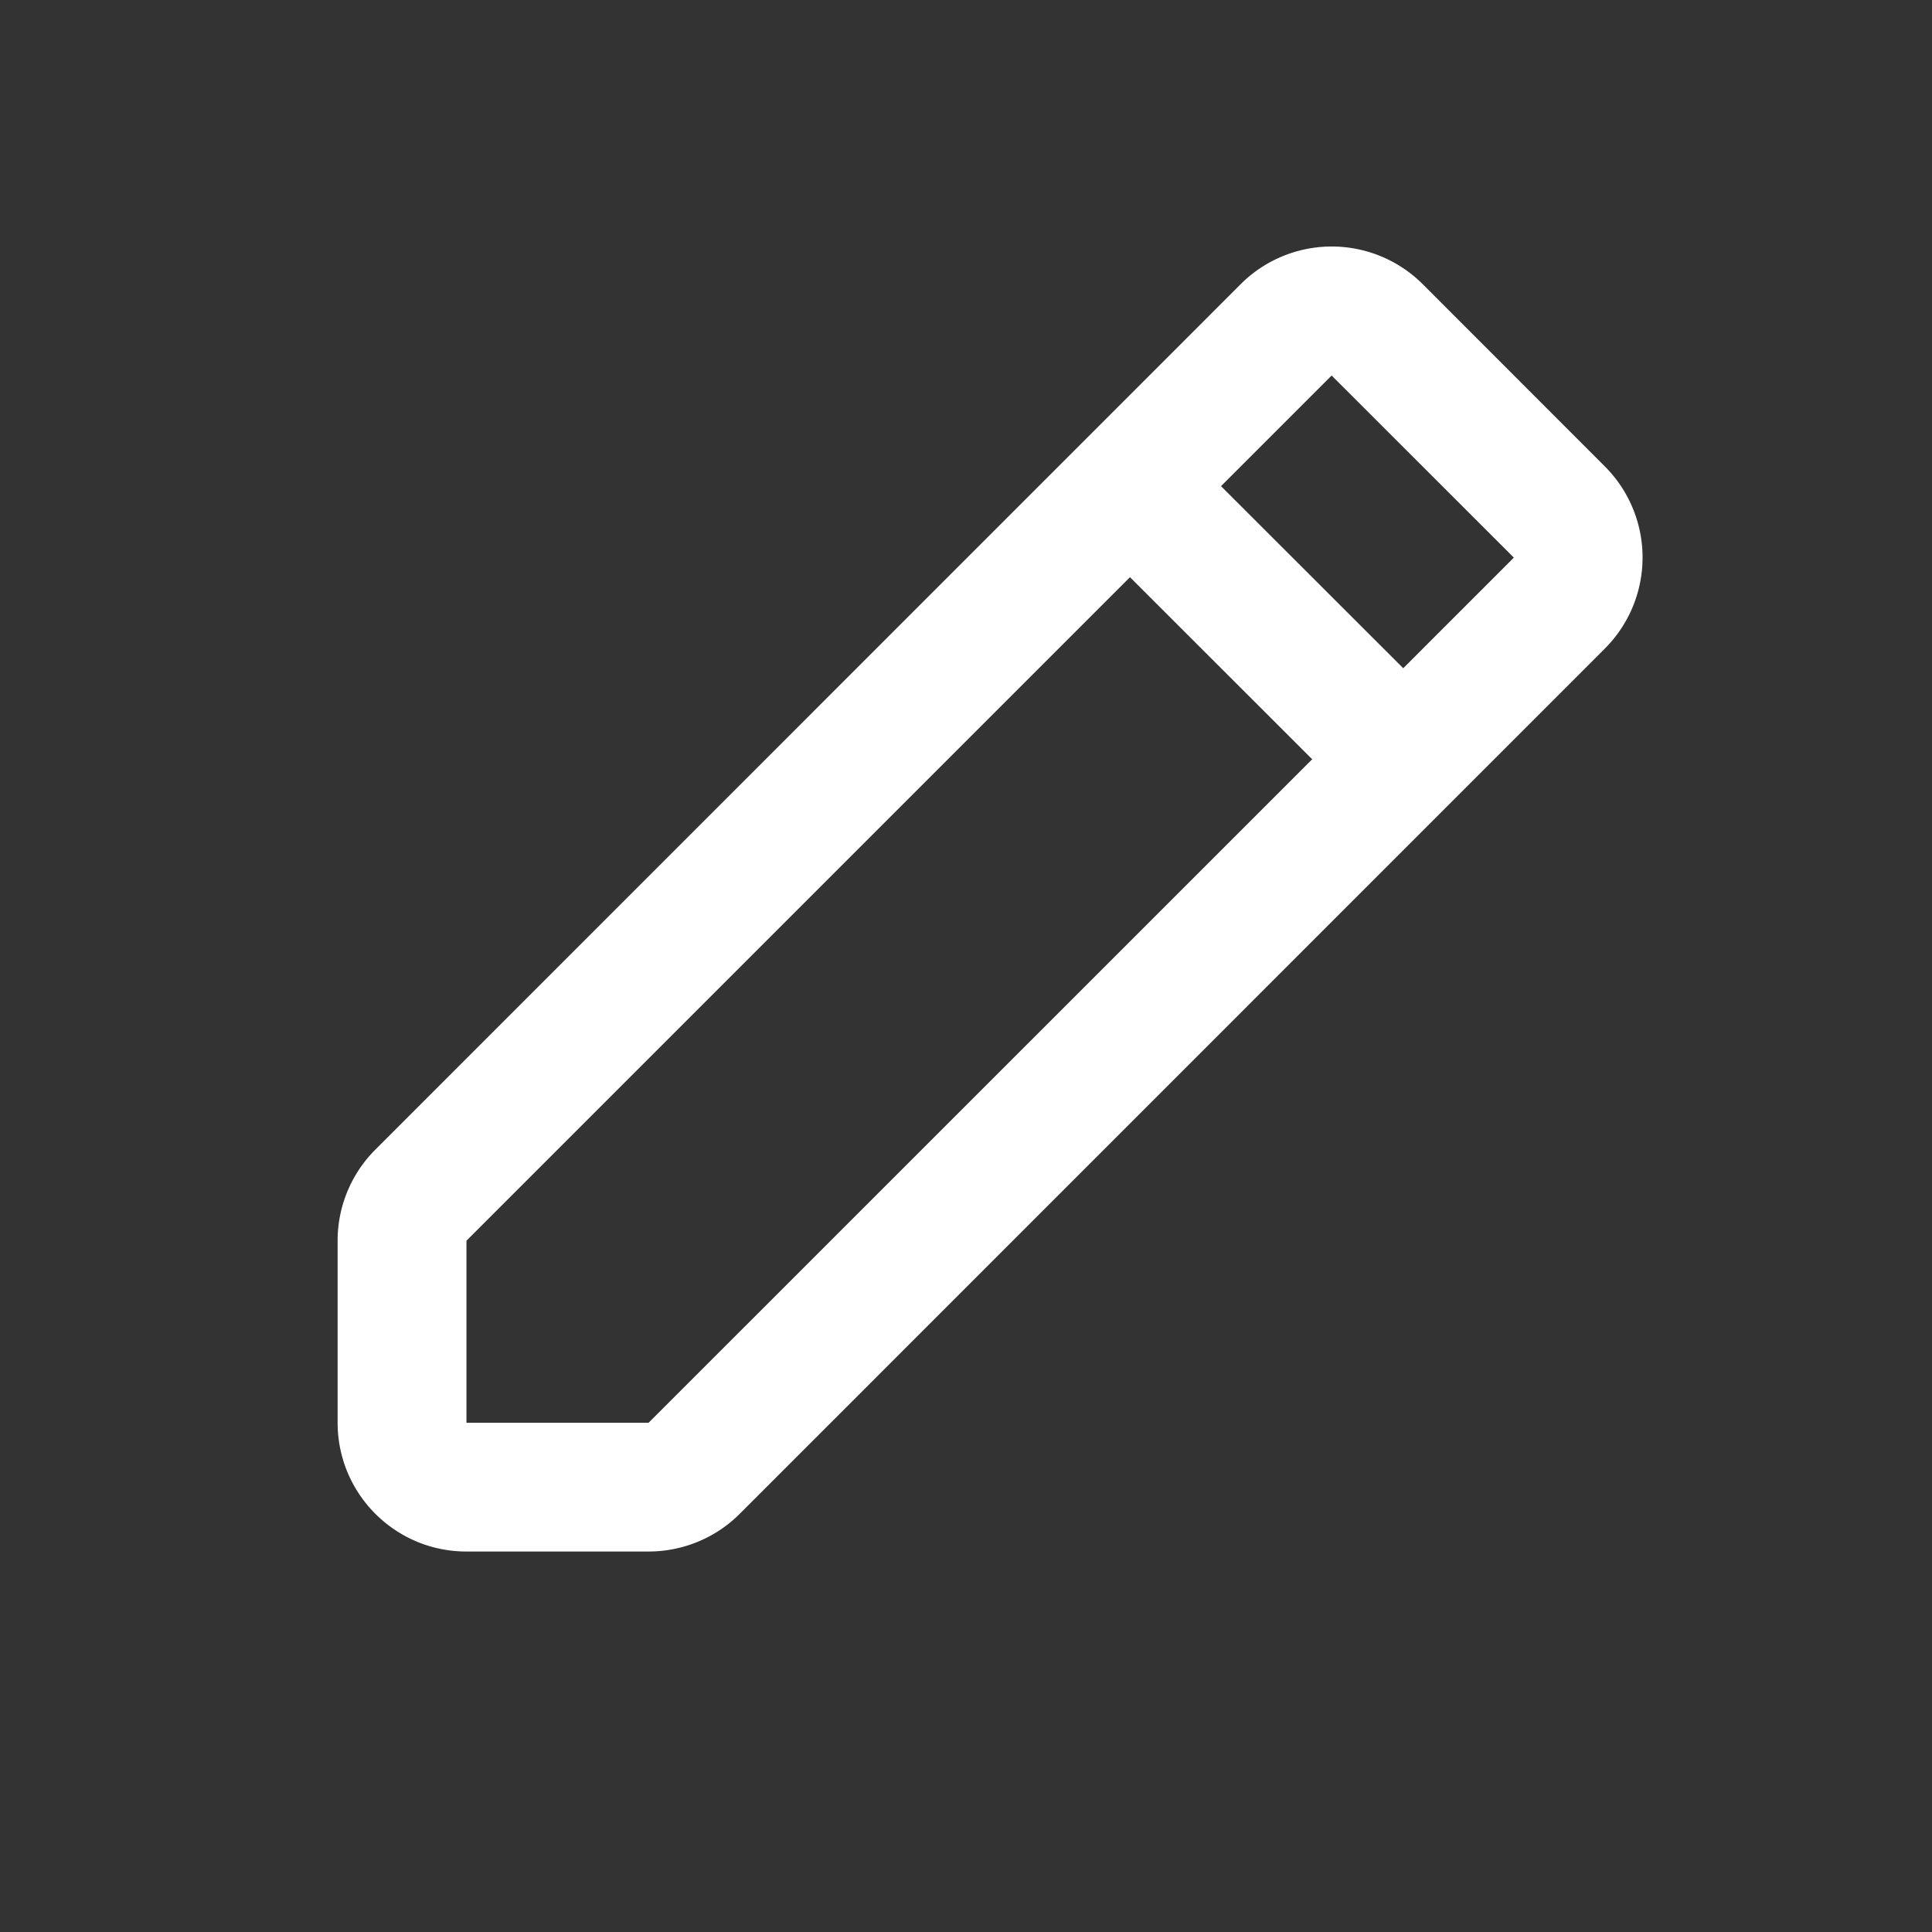 <svg width="16" height="16" fill="none" xmlns="http://www.w3.org/2000/svg">
    <rect width="100%" height="100%" fill="#333333" stroke="none"/>
    <path fill-rule="evenodd" clip-rule="evenodd" d="m11.783 2.354 1.508 1.509a1.067 1.067 0 0 1 0 1.508l-7.165 7.166c-.2.2-.472.312-.755.312H3.863c-.59 0-1.067-.478-1.067-1.067v-1.508c0-.283.113-.554.313-.754l7.165-7.166a1.067 1.067 0 0 1 1.509 0zM9.358 4.78l-5.495 5.495v1.508h1.508l5.496-5.495L9.358 4.78zm.754-.754 1.509 1.508.916-.916-1.509-1.508-.916.916z" fill="#fff"/>
</svg>
